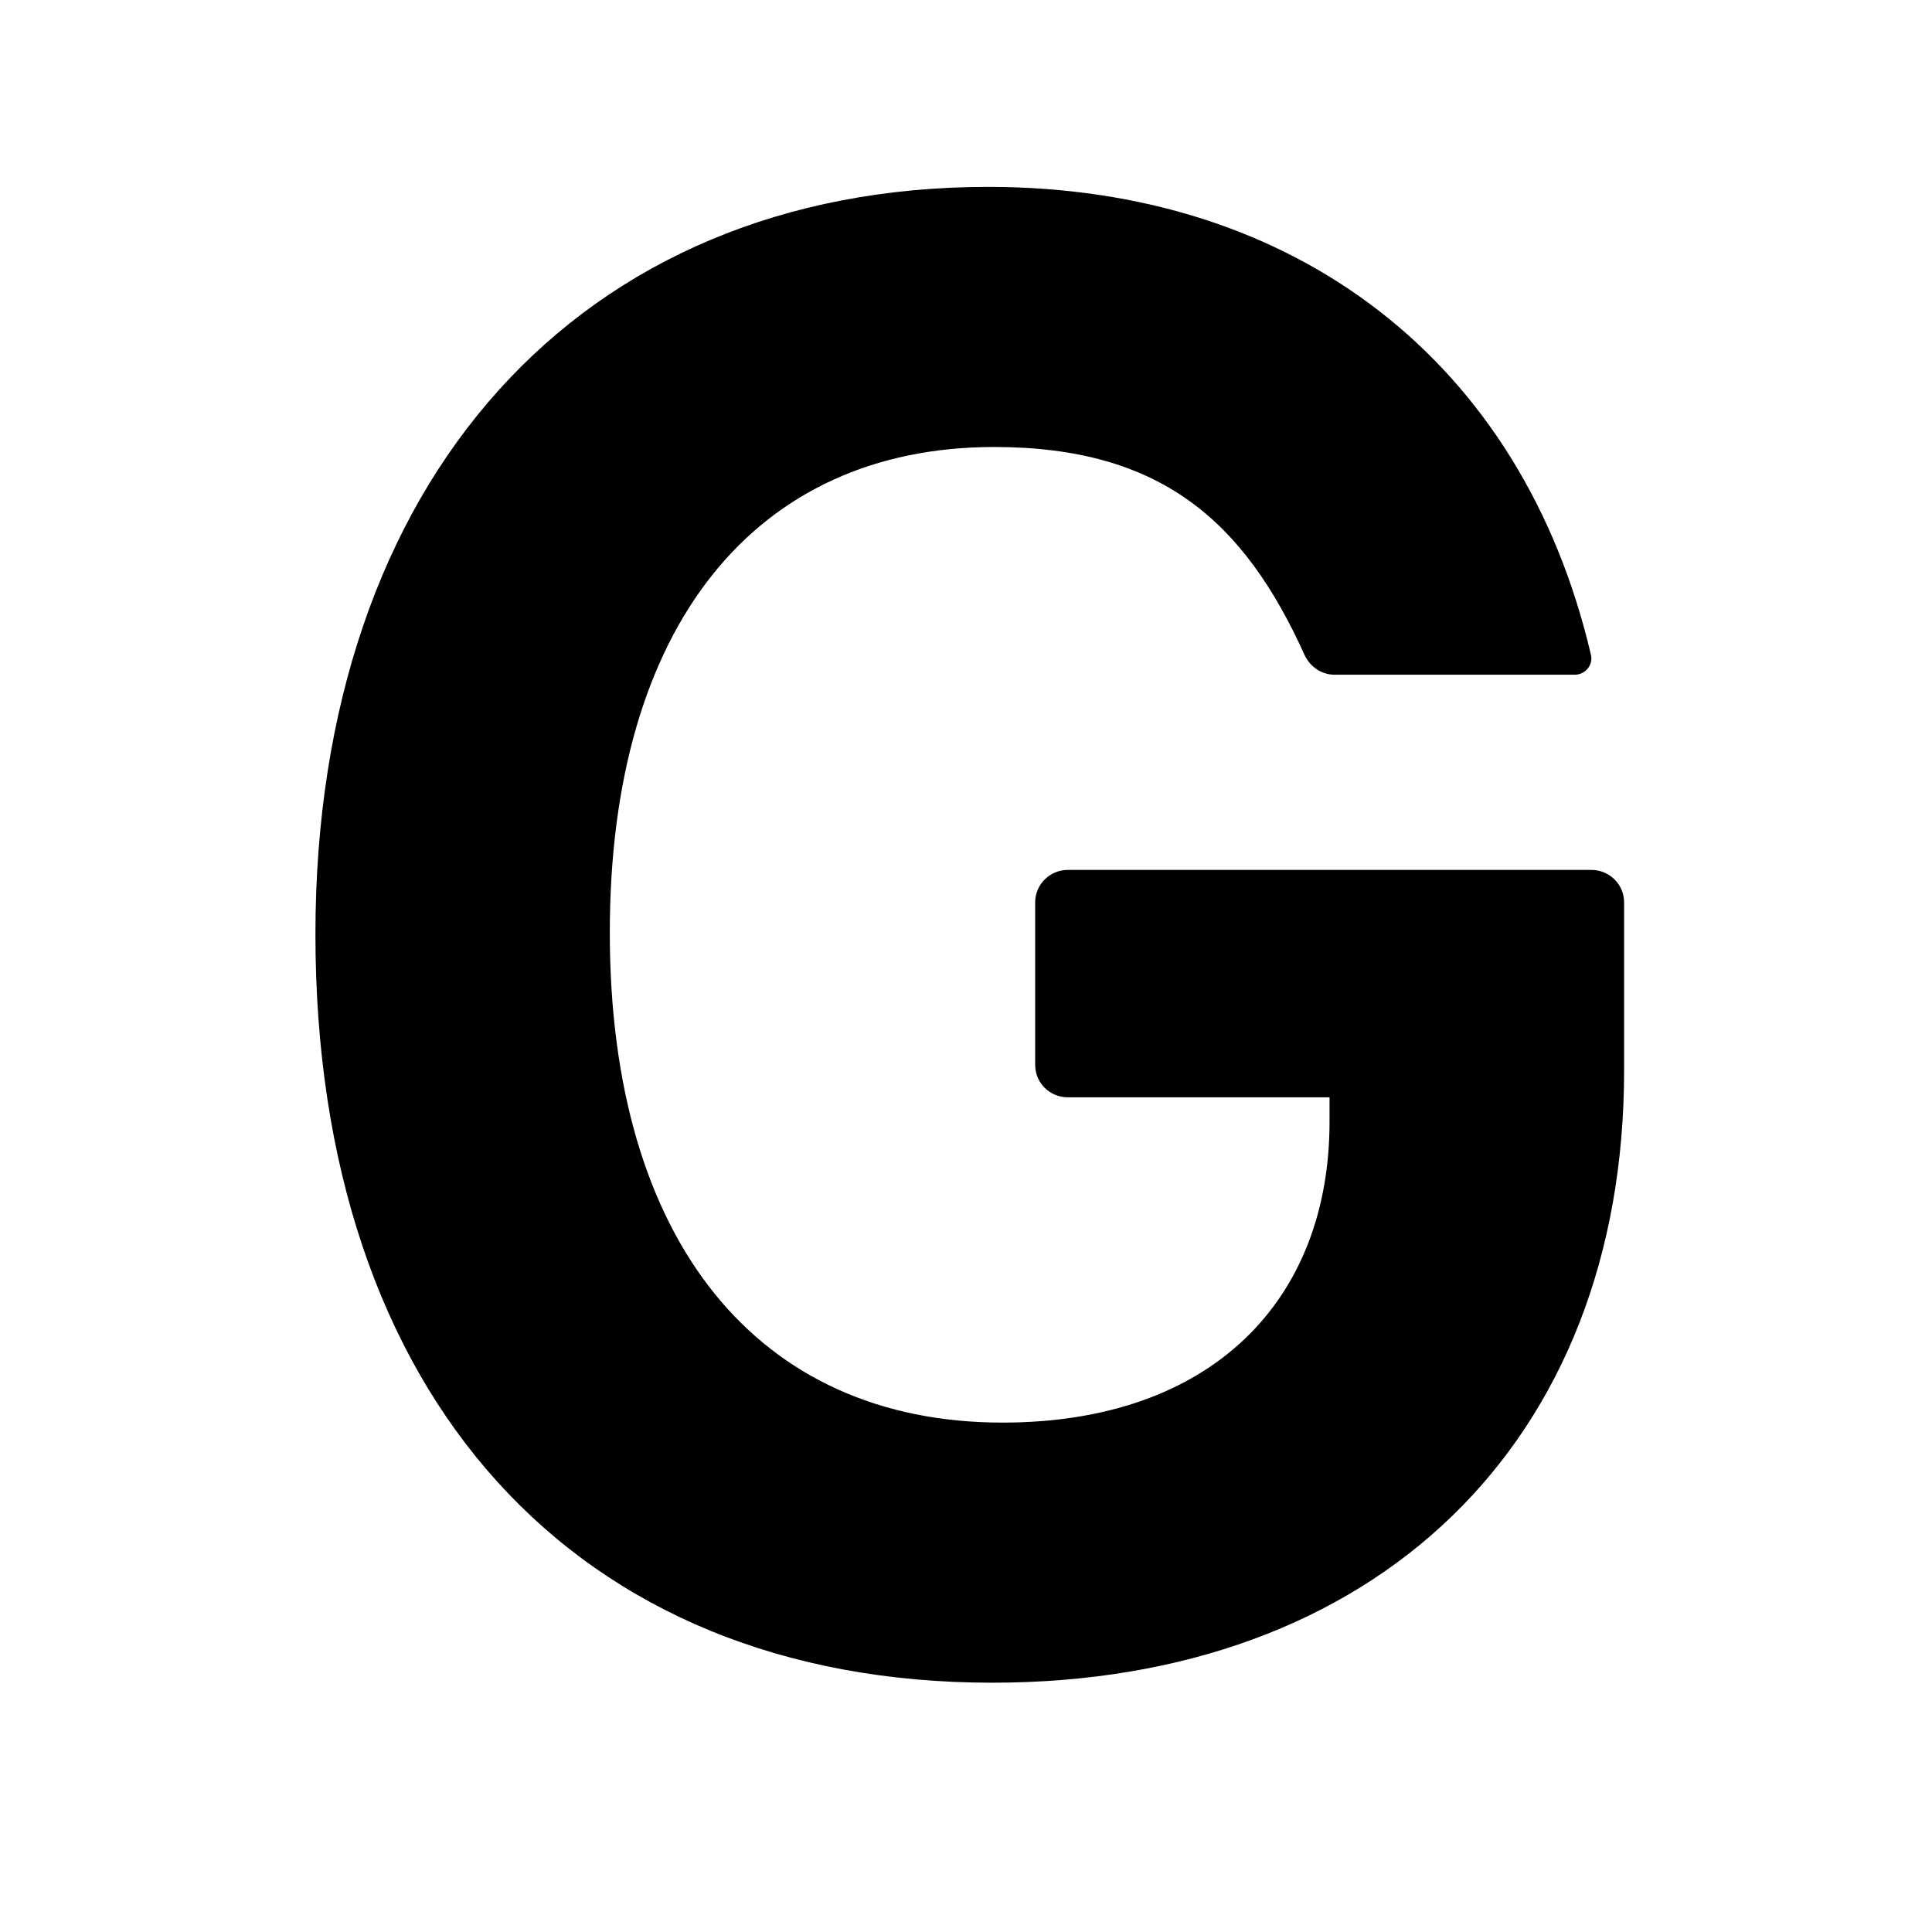 <?xml version="1.0" standalone="no"?>
        <!DOCTYPE svg PUBLIC "-//W3C//DTD SVG 1.1//EN" 
        "http://www.w3.org/Graphics/SVG/1.1/DTD/svg11.dtd">  <svg xmlns="http://www.w3.org/2000/svg" xmlns:xlink="http://www.w3.org/1999/xlink" width="40" zoomAndPan="magnify" viewBox="0 0 30 30" height="40" preserveAspectRatio="xMidYMid meet" version="1.0"><defs><clipPath id="id1"><path d="M 4.898 2.902 L 25.219 2.902 L 25.219 26.129 L 4.898 26.129 Z M 4.898 2.902 " clip-rule="nonzero"/></clipPath></defs><g clip-path="url(#id1)"><path fill="rgb(0%, 0%, 0%)" d="M 24.711 13.508 L 16.582 13.508 C 16.301 13.508 16.074 13.734 16.074 14.012 L 16.074 16.535 C 16.074 16.816 16.301 17.039 16.582 17.039 L 20.645 17.039 L 20.645 17.418 C 20.645 20.195 18.812 22.09 15.566 22.09 C 11.777 22.09 9.469 19.289 9.469 14.48 C 9.469 9.727 11.723 6.941 15.438 6.941 C 18.027 6.941 19.32 8.094 20.258 10.172 C 20.344 10.355 20.523 10.477 20.723 10.477 L 24.453 10.477 C 24.598 10.477 24.711 10.359 24.711 10.223 C 24.711 10.203 24.707 10.184 24.703 10.164 C 23.641 5.625 20.125 2.902 15.344 2.902 C 9 2.902 4.898 7.457 4.898 14.508 C 4.898 21.676 8.922 26.129 15.406 26.129 C 21.367 26.129 25.219 22.398 25.219 16.621 L 25.219 14.012 C 25.219 13.734 24.992 13.508 24.711 13.508 Z M 24.711 13.508 " fill-opacity="1" fill-rule="nonzero"/></g></svg>  